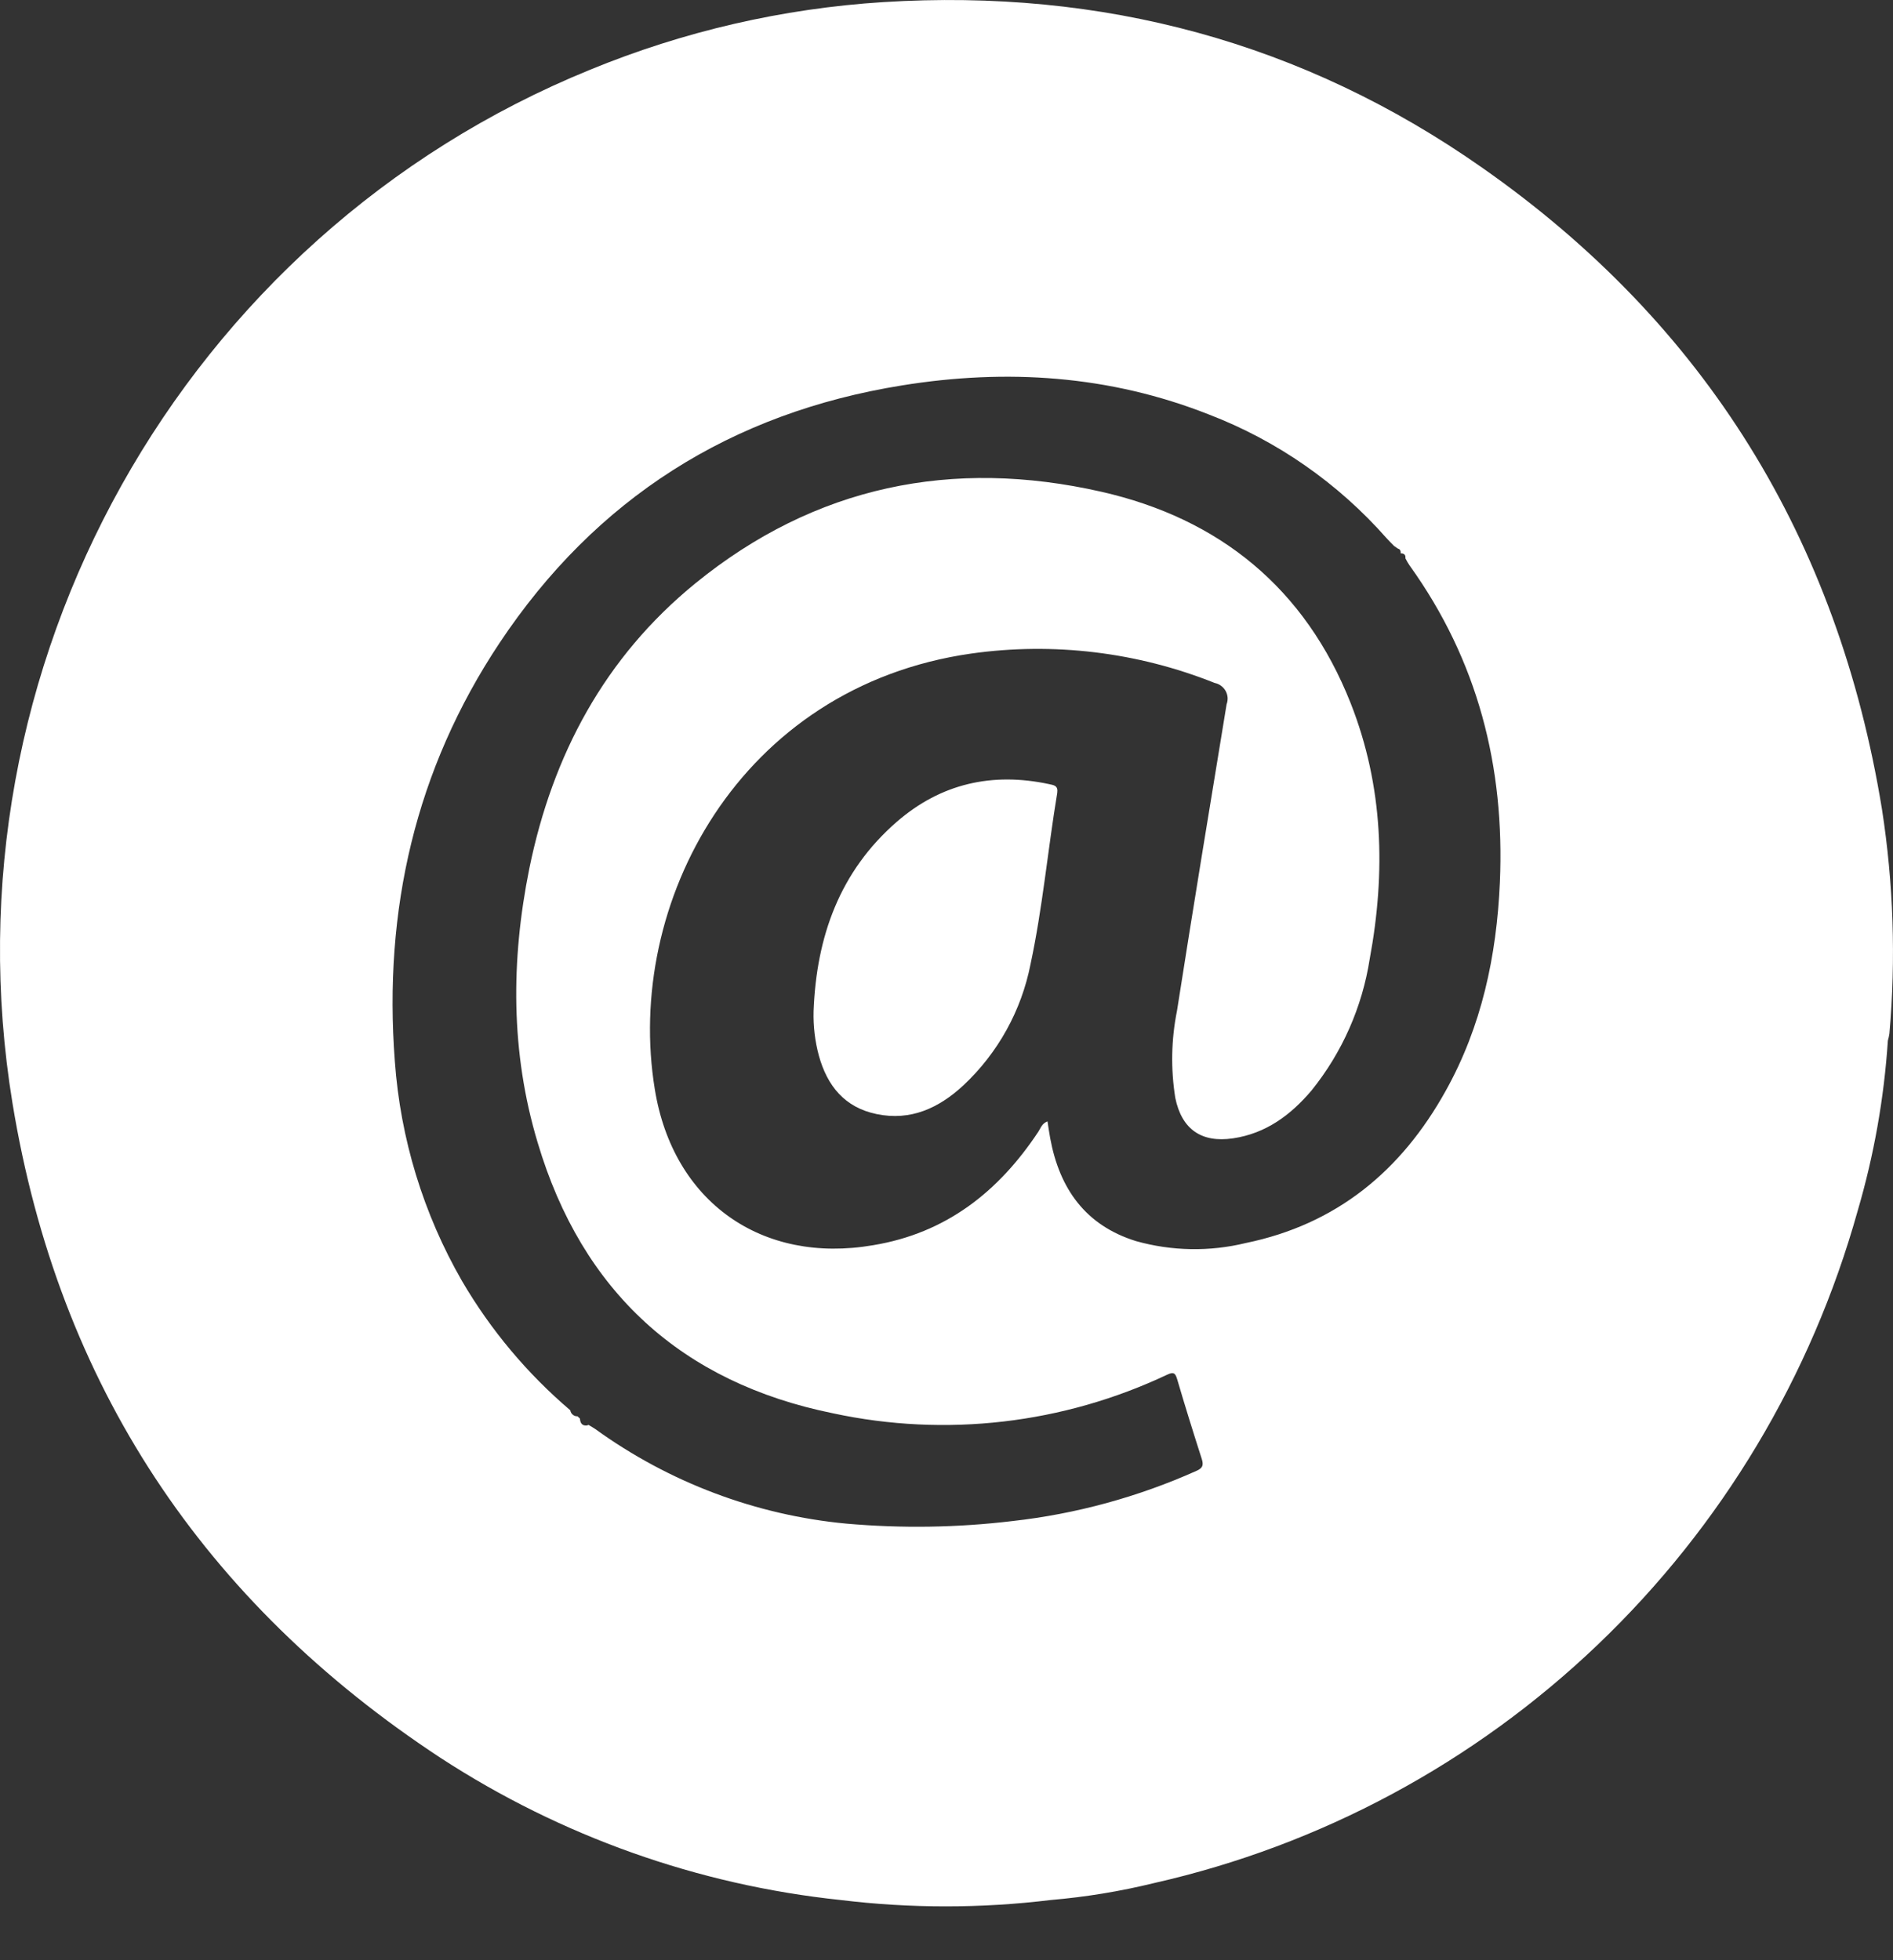 <svg width="28" height="29" viewBox="0 0 28 29" fill="none" xmlns="http://www.w3.org/2000/svg">
<rect x="0" y="0" width="28" height="29" fill="#333333" stroke="none"/>
<path d="M27.837 11.973C27.187 7.98 25.228 4.798 21.932 2.487C19.276 0.621 16.301 -0.171 13.067 0.031C11.576 0.125 10.111 0.463 8.728 1.032C2.704 3.485 -0.875 9.864 0.185 16.323C0.868 20.486 3.014 23.706 6.52 26.009C8.299 27.167 10.324 27.887 12.431 28.109C13.465 28.235 14.511 28.235 15.545 28.109C16.06 28.065 16.571 27.981 17.073 27.858C19.536 27.3 21.803 26.081 23.634 24.331C25.466 22.58 26.793 20.363 27.477 17.915C27.718 17.094 27.868 16.249 27.924 15.395C27.934 15.361 27.942 15.326 27.947 15.291C28.044 14.184 28.007 13.07 27.837 11.973ZM22.185 13.057C22.137 14.142 21.916 15.184 21.384 16.138C20.727 17.322 19.769 18.114 18.425 18.39C17.891 18.52 17.332 18.51 16.802 18.361C16.057 18.129 15.672 17.588 15.534 16.84C15.519 16.76 15.508 16.68 15.494 16.59C15.411 16.621 15.393 16.69 15.359 16.742C14.769 17.633 13.992 18.244 12.915 18.422C11.268 18.706 9.956 17.781 9.686 16.118C9.233 13.365 10.936 10.159 14.365 9.669C15.583 9.497 16.824 9.647 17.967 10.104C18.001 10.111 18.032 10.124 18.06 10.145C18.088 10.165 18.111 10.191 18.128 10.221C18.145 10.251 18.155 10.284 18.158 10.319C18.16 10.353 18.155 10.387 18.143 10.42C17.895 11.93 17.646 13.443 17.409 14.956C17.324 15.379 17.316 15.815 17.384 16.242C17.479 16.709 17.774 16.91 18.238 16.841C18.725 16.769 19.092 16.496 19.4 16.132C19.852 15.571 20.149 14.9 20.26 14.186C20.498 12.901 20.462 11.63 19.978 10.403C19.306 8.703 18.039 7.672 16.29 7.275C14.089 6.775 12.057 7.186 10.283 8.632C8.946 9.723 8.172 11.167 7.829 12.851C7.555 14.21 7.552 15.571 7.953 16.905C8.61 19.113 10.09 20.456 12.322 20.909C13.987 21.267 15.723 21.066 17.265 20.337C17.355 20.296 17.383 20.308 17.411 20.402C17.527 20.798 17.65 21.192 17.776 21.585C17.804 21.675 17.791 21.719 17.698 21.76C16.833 22.147 15.915 22.398 14.975 22.503C14.159 22.601 13.336 22.613 12.518 22.541C11.18 22.415 9.899 21.932 8.807 21.143C8.773 21.119 8.736 21.099 8.701 21.078C8.7 21.092 8.7 21.106 8.701 21.12C8.7 21.106 8.7 21.092 8.701 21.078L8.694 21.087C8.614 21.101 8.583 21.059 8.578 20.987L8.542 20.953C8.516 20.954 8.491 20.946 8.472 20.929C8.452 20.913 8.439 20.89 8.435 20.864C7.799 20.322 7.257 19.676 6.834 18.952C6.262 17.958 5.922 16.845 5.84 15.699C5.67 13.467 6.145 11.384 7.387 9.515C8.812 7.372 10.815 6.108 13.341 5.702C14.888 5.452 16.41 5.551 17.881 6.132C18.891 6.52 19.792 7.148 20.509 7.962C20.544 8.002 20.584 8.039 20.62 8.077L20.676 8.116C20.713 8.125 20.72 8.154 20.718 8.186C20.768 8.186 20.794 8.208 20.788 8.26C20.806 8.297 20.827 8.332 20.85 8.366C21.858 9.77 22.26 11.343 22.185 13.057Z" fill="white"/>
<path d="M15.515 11.6C14.676 11.421 13.918 11.592 13.267 12.156C12.419 12.892 12.076 13.859 12.034 14.958C12.028 15.18 12.054 15.402 12.112 15.617C12.236 16.065 12.493 16.384 12.966 16.482C13.473 16.587 13.888 16.392 14.25 16.057C14.76 15.579 15.108 14.952 15.243 14.264C15.422 13.428 15.498 12.573 15.638 11.73C15.653 11.62 15.587 11.616 15.515 11.6Z" fill="white"/>
</svg>
